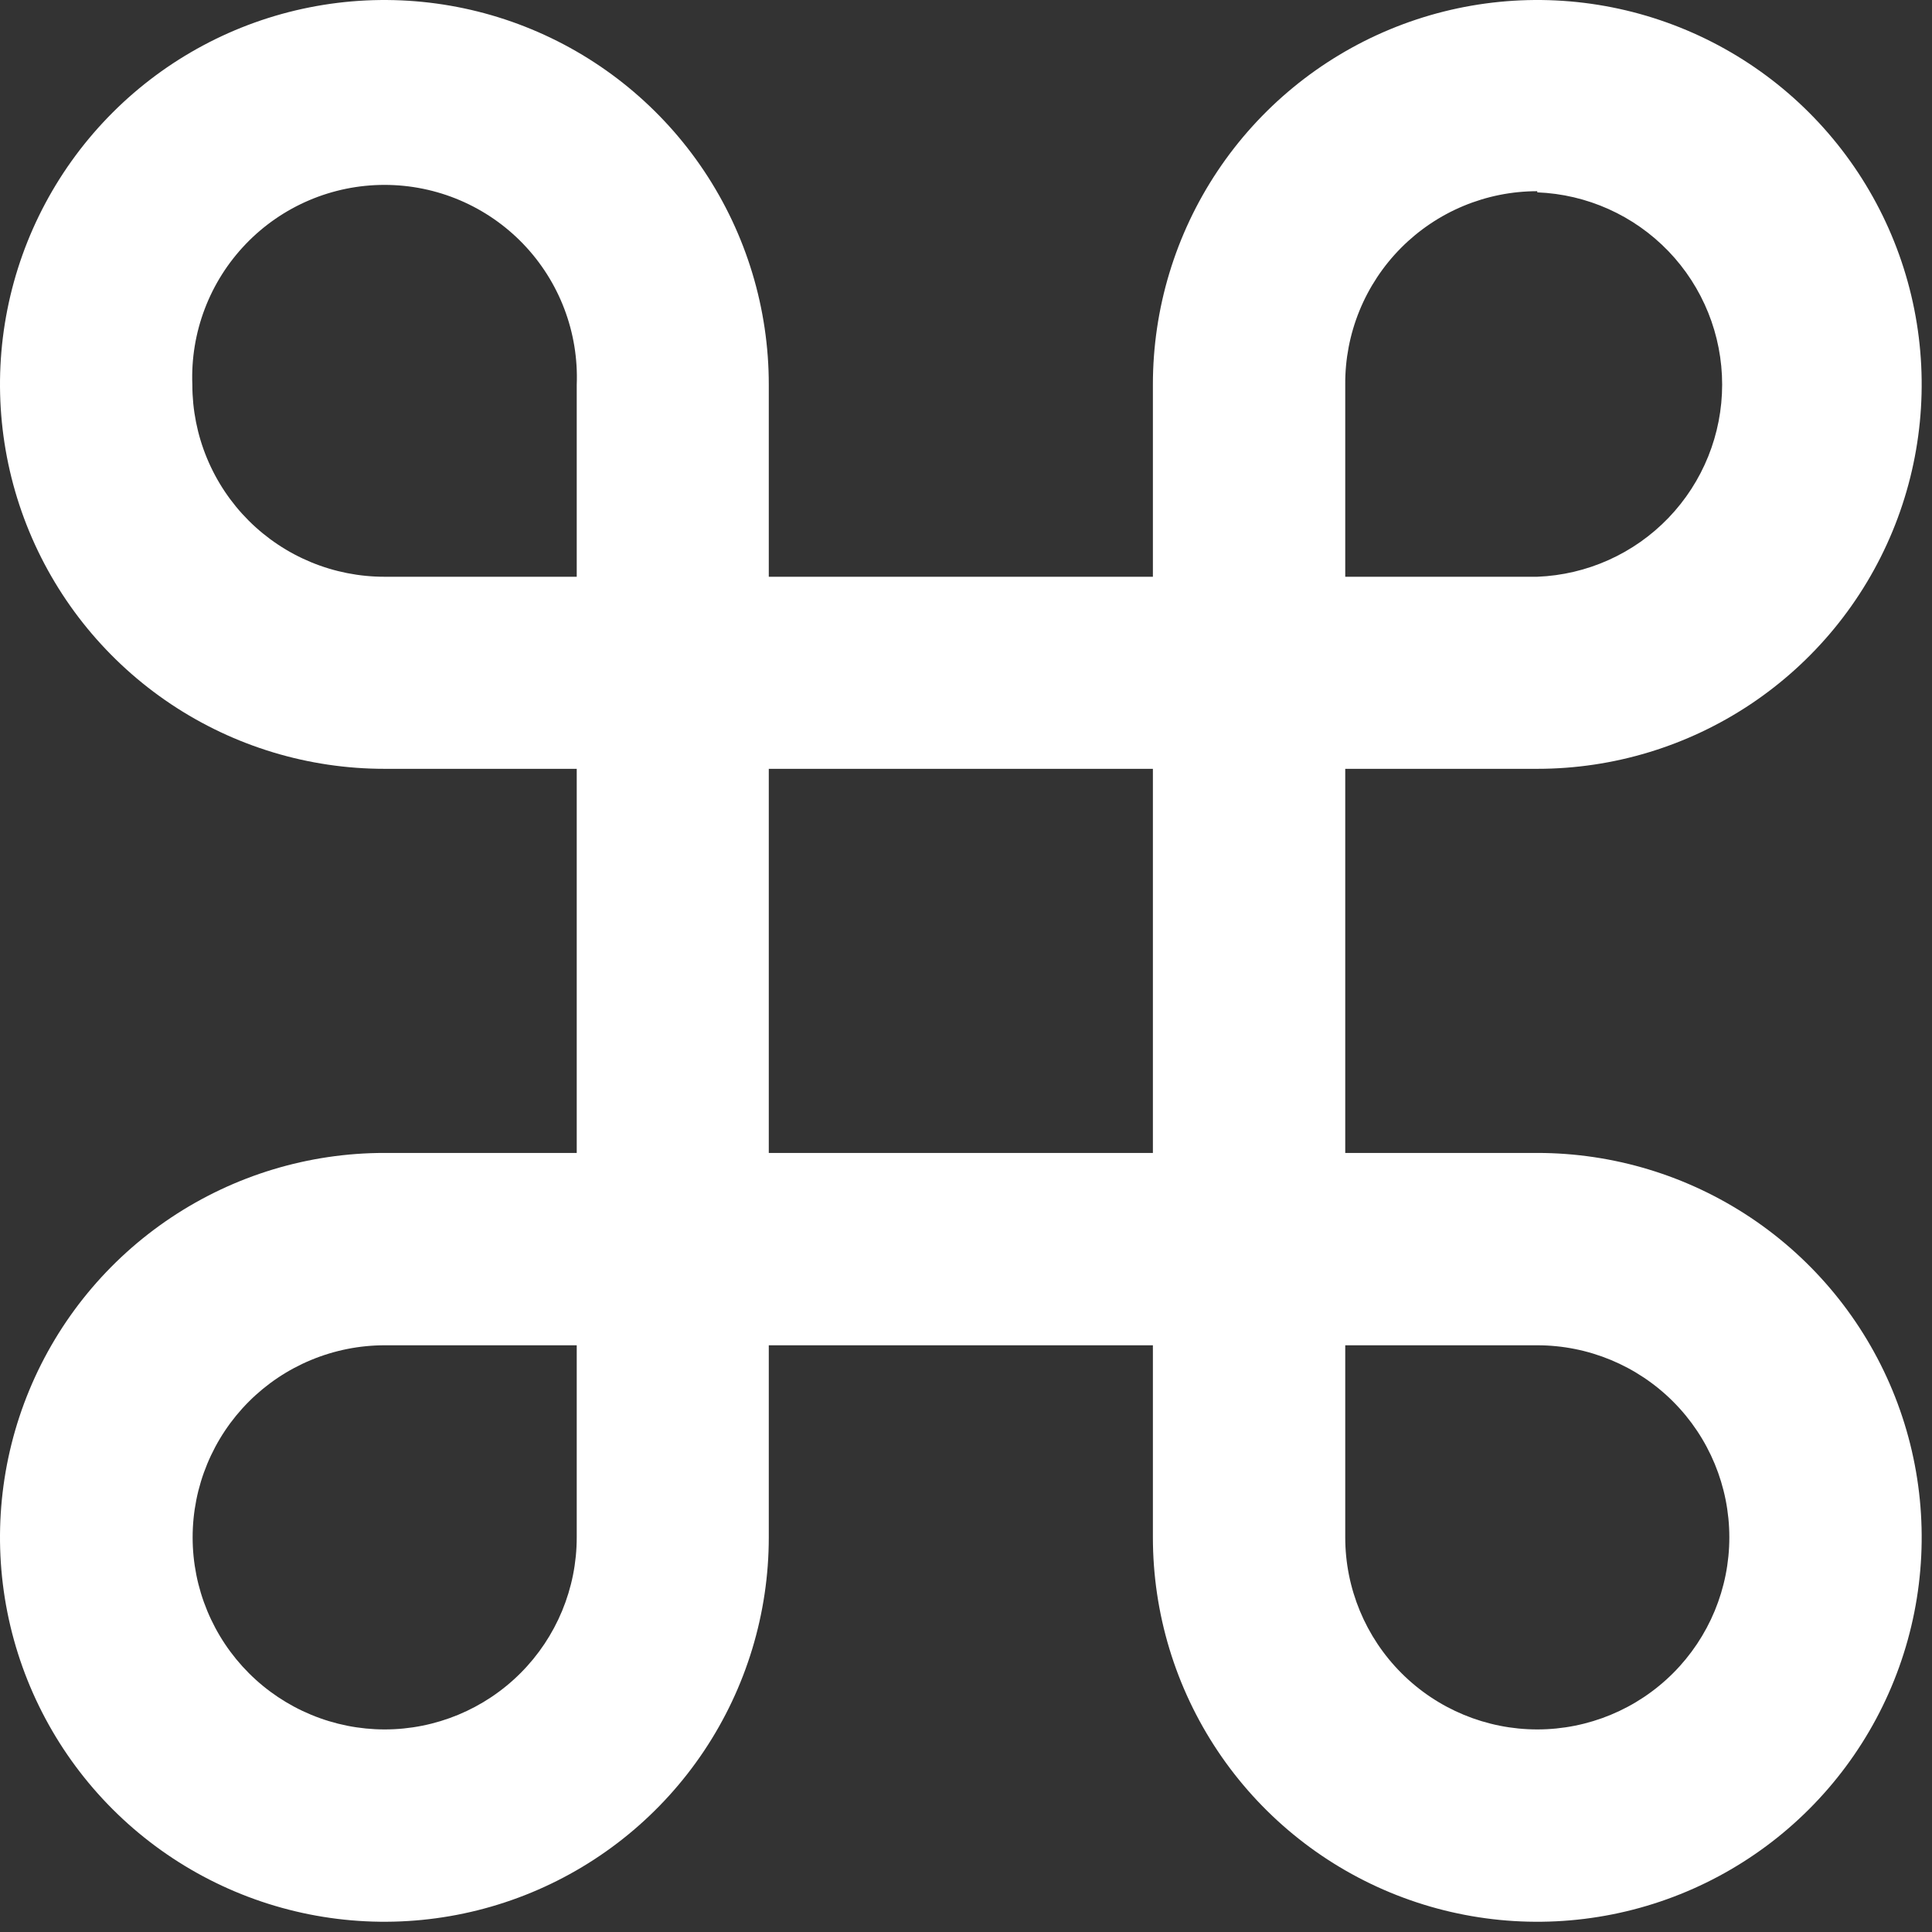 <svg width="167" height="167" viewBox="0 0 167 167" fill="none" xmlns="http://www.w3.org/2000/svg">
<rect x="0" y="0" width="167" height="167" fill="#333333" stroke="none"/>
<path d="M132.881 99.659H116.281V66.456H132.881C139.454 66.456 145.879 64.507 151.344 60.854C156.808 57.202 161.067 52.013 163.581 45.939C166.095 39.866 166.752 33.184 165.468 26.737C164.184 20.291 161.017 14.369 156.367 9.723C151.718 5.077 145.795 1.915 139.348 0.635C132.901 -0.644 126.22 0.018 120.149 2.536C114.078 5.055 108.89 9.318 105.242 14.785C101.594 20.253 99.65 26.681 99.655 33.254V49.854H66.453V33.254C66.458 26.68 64.513 20.251 60.864 14.783C57.215 9.315 52.026 5.052 45.953 2.534C39.881 0.016 33.198 -0.643 26.751 0.638C20.303 1.919 14.38 5.084 9.732 9.733C5.084 14.381 1.918 20.304 0.637 26.752C-0.644 33.2 0.016 39.884 2.534 45.957C5.052 52.029 9.315 57.217 14.783 60.867C20.25 64.516 26.678 66.461 33.252 66.456H49.852V99.659H33.252C26.679 99.653 20.253 101.6 14.785 105.248C9.318 108.896 5.055 114.082 2.536 120.153C0.018 126.224 -0.644 132.908 0.635 139.356C1.915 145.803 5.077 151.725 9.723 156.375C14.369 161.024 20.289 164.19 26.735 165.474C33.181 166.758 39.863 166.102 45.936 163.588C52.009 161.074 57.2 156.817 60.852 151.352C64.504 145.887 66.453 139.461 66.453 132.888V116.285H99.655V132.888C99.655 139.46 101.603 145.885 105.254 151.349C108.905 156.814 114.095 161.071 120.166 163.586C126.237 166.101 132.918 166.759 139.364 165.477C145.809 164.195 151.729 161.029 156.376 156.382C161.023 151.735 164.188 145.816 165.47 139.37C166.752 132.925 166.094 126.245 163.579 120.173C161.064 114.101 156.805 108.912 151.341 105.26C145.877 101.609 139.453 99.659 132.881 99.659ZM132.881 16.627C137.176 16.794 141.239 18.617 144.218 21.714C147.197 24.811 148.861 28.944 148.861 33.242C148.861 37.539 147.197 41.669 144.218 44.767C141.239 47.864 137.176 49.687 132.881 49.854H116.281V33.254C116.264 31.063 116.681 28.891 117.508 26.862C118.335 24.834 119.555 22.989 121.098 21.434C122.641 19.88 124.477 18.644 126.499 17.802C128.522 16.96 130.691 16.526 132.881 16.527V16.627ZM16.626 33.254C16.539 31.018 16.904 28.787 17.7 26.695C18.496 24.604 19.705 22.694 21.257 21.081C22.808 19.468 24.669 18.185 26.728 17.309C28.787 16.433 31.001 15.982 33.239 15.982C35.477 15.982 37.692 16.433 39.751 17.309C41.809 18.185 43.67 19.468 45.222 21.081C46.773 22.694 47.983 24.604 48.778 26.695C49.574 28.787 49.94 31.018 49.852 33.254V49.854H33.252C31.07 49.857 28.908 49.431 26.891 48.598C24.874 47.765 23.041 46.544 21.497 45.002C19.953 43.461 18.728 41.627 17.892 39.611C17.056 37.596 16.626 35.436 16.626 33.254ZM33.252 149.49C31.072 149.49 28.913 149.059 26.899 148.224C24.885 147.39 23.055 146.168 21.513 144.626C19.972 143.085 18.749 141.254 17.915 139.24C17.08 137.226 16.651 135.068 16.651 132.888C16.651 130.708 17.08 128.549 17.915 126.535C18.749 124.521 19.972 122.691 21.513 121.149C23.055 119.608 24.885 118.385 26.899 117.551C28.913 116.717 31.072 116.285 33.252 116.285H49.852V132.888C49.852 137.291 48.103 141.513 44.99 144.626C41.877 147.74 37.654 149.49 33.252 149.49ZM66.453 99.659V66.456H99.655V99.659H66.453ZM132.881 149.49C128.479 149.49 124.256 147.74 121.143 144.626C118.03 141.513 116.281 137.291 116.281 132.888V116.285H132.881C137.284 116.285 141.507 118.036 144.62 121.149C147.733 124.262 149.482 128.485 149.482 132.888C149.482 137.291 147.733 141.513 144.62 144.626C141.507 147.74 137.284 149.49 132.881 149.49Z" fill="white"/>
</svg>

